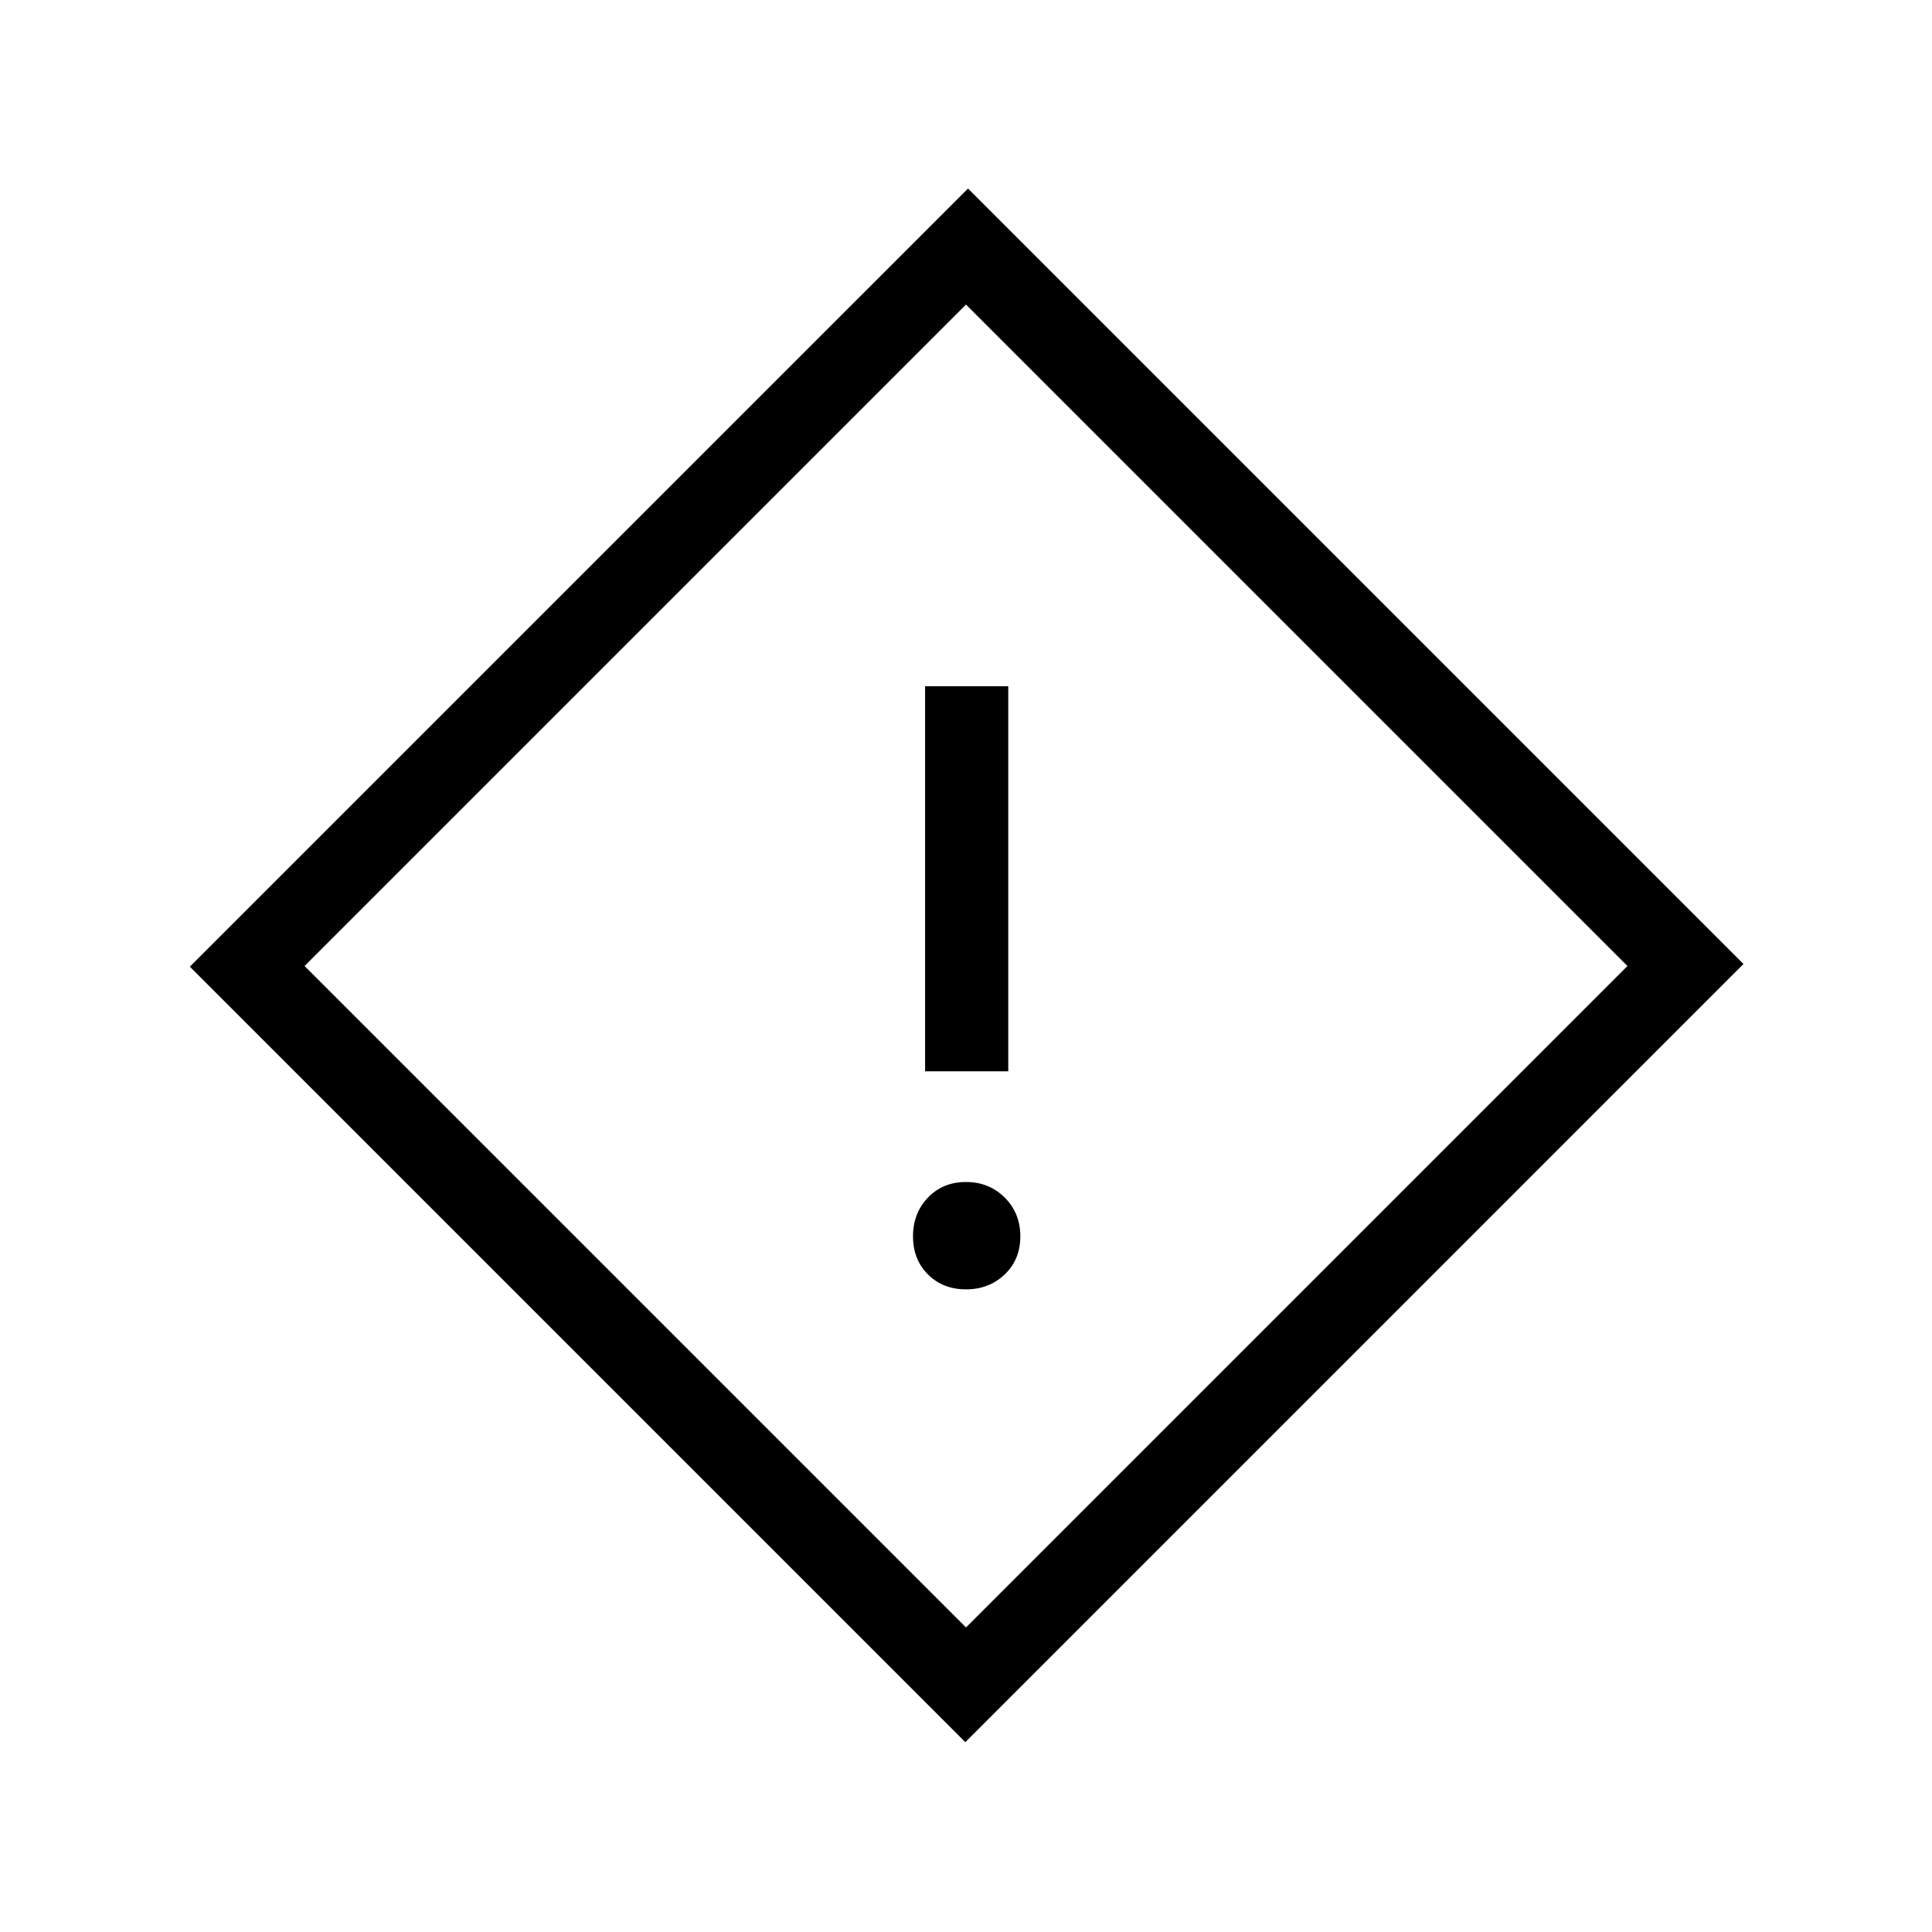 <svg xmlns="http://www.w3.org/2000/svg" height="40" viewBox="0 -960 960 960" width="40"><path d="M459.67-427.67H501V-619h-41.33v191.33ZM480-319.33q11.5 0 19.25-7.42t7.75-18.92q0-11.5-7.75-19.25T480-372.67q-11.5 0-18.92 7.75-7.41 7.75-7.41 19.25t7.41 18.92q7.42 7.42 18.92 7.42Zm-.33 225L94.33-479.67 481-866.33 866.33-481 479.67-94.33Zm.33-57L808.67-480 480-808.67 151.33-480 480-151.33ZM480-480Z"/></svg>